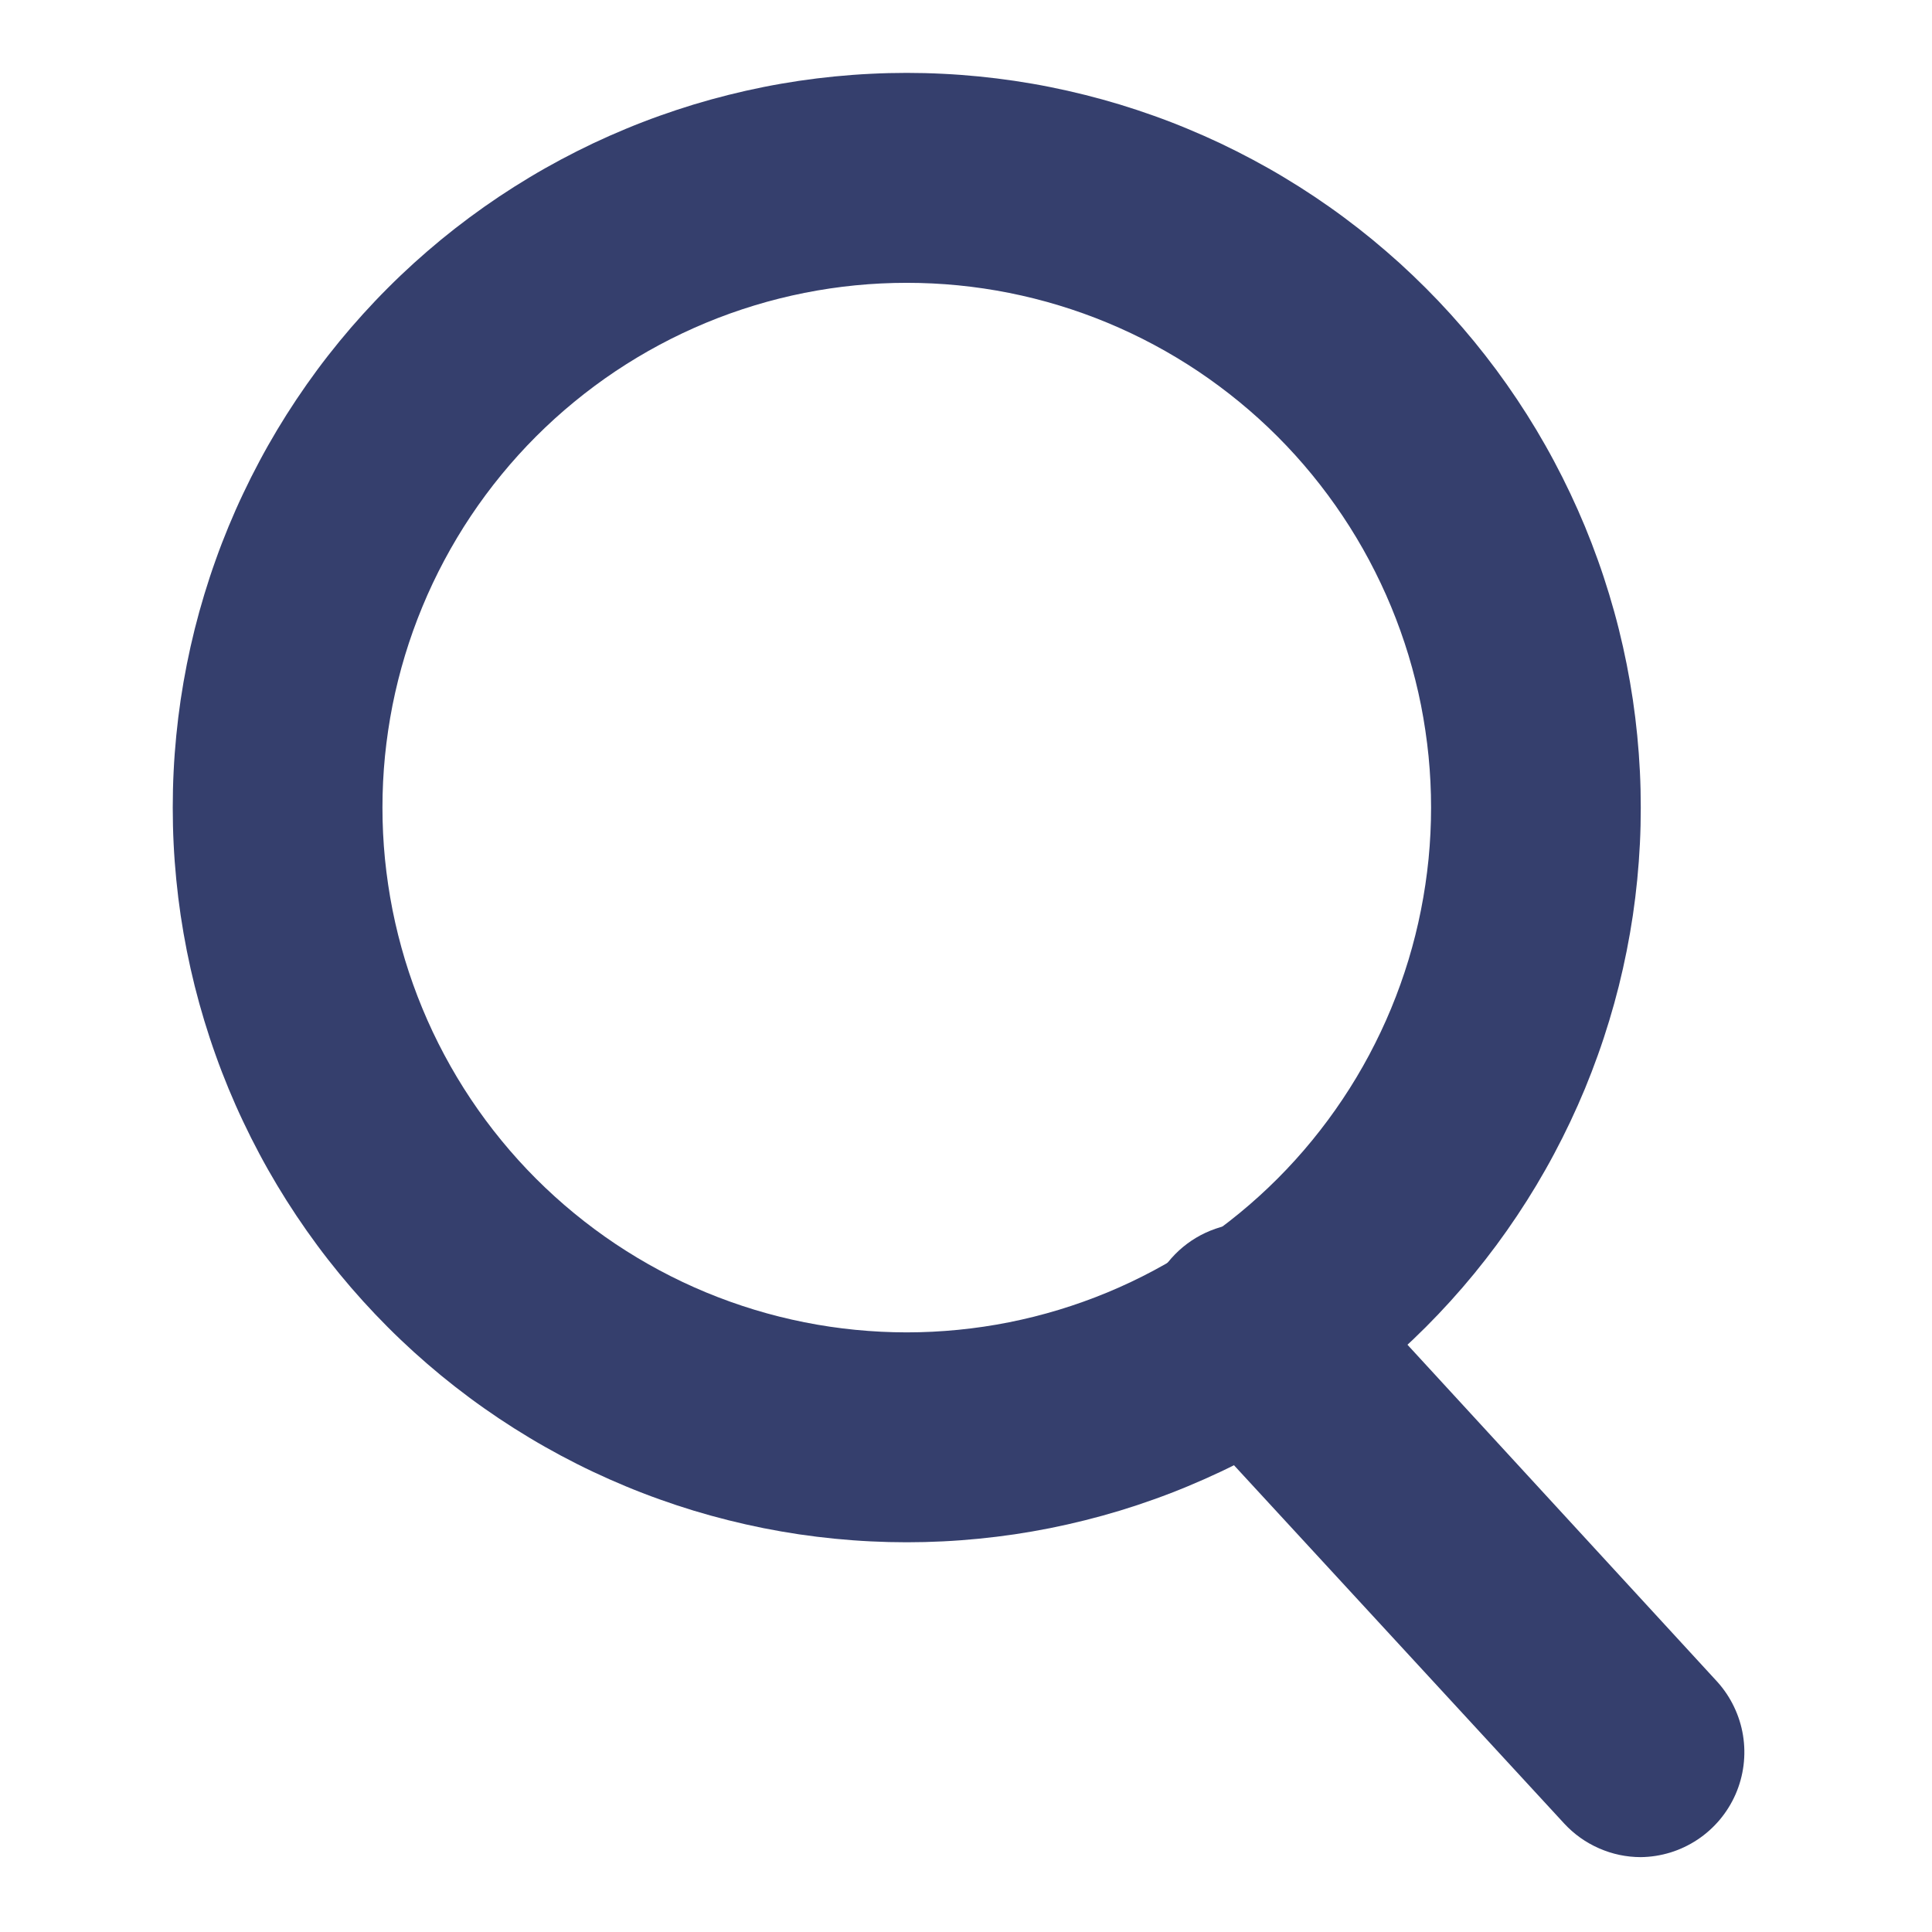 <svg xmlns="http://www.w3.org/2000/svg" xmlns:xlink="http://www.w3.org/1999/xlink" width="300" zoomAndPan="magnify" viewBox="0 0 224.88 225" height="300" preserveAspectRatio="xMidYMid meet" version="1.0"><defs><clipPath id="id1"><path d="M 20.059 8 L 192 8 L 192 180 L 20.059 180 Z M 20.059 8 " clip-rule="nonzero"/></clipPath><clipPath id="id2"><path d="M 133 142 L 204 142 L 204 216.953 L 133 216.953 Z M 133 142 " clip-rule="nonzero"/></clipPath></defs><g clip-path="url(#id1)"><path fill="#353f6d" d="M 105.539 179.613 C 104.141 179.613 102.742 179.578 101.348 179.508 C 99.949 179.441 98.555 179.336 97.16 179.199 C 95.77 179.062 94.383 178.891 92.996 178.688 C 91.613 178.48 90.234 178.242 88.863 177.969 C 87.492 177.695 86.129 177.387 84.77 177.047 C 83.414 176.707 82.066 176.336 80.727 175.93 C 79.387 175.523 78.059 175.082 76.742 174.609 C 75.426 174.141 74.121 173.637 72.828 173.098 C 71.535 172.562 70.258 171.996 68.992 171.398 C 67.727 170.801 66.477 170.168 65.242 169.508 C 64.012 168.848 62.793 168.16 61.594 167.438 C 60.395 166.719 59.211 165.969 58.047 165.191 C 56.887 164.414 55.742 163.609 54.617 162.773 C 53.496 161.941 52.391 161.078 51.309 160.191 C 50.23 159.301 49.168 158.387 48.133 157.449 C 47.098 156.508 46.082 155.543 45.094 154.551 C 44.105 153.562 43.141 152.547 42.203 151.512 C 41.262 150.473 40.348 149.414 39.461 148.332 C 38.574 147.25 37.711 146.145 36.879 145.02 C 36.047 143.895 35.242 142.75 34.465 141.586 C 33.688 140.422 32.938 139.238 32.219 138.039 C 31.5 136.836 30.809 135.621 30.152 134.383 C 29.492 133.148 28.863 131.898 28.266 130.633 C 27.664 129.367 27.098 128.086 26.562 126.793 C 26.027 125.5 25.523 124.195 25.055 122.875 C 24.582 121.559 24.145 120.227 23.738 118.887 C 23.332 117.547 22.957 116.199 22.617 114.84 C 22.277 113.48 21.973 112.117 21.699 110.742 C 21.426 109.371 21.188 107.992 20.98 106.605 C 20.777 105.219 20.605 103.832 20.469 102.438 C 20.332 101.043 20.227 99.648 20.16 98.25 C 20.09 96.852 20.059 95.453 20.059 94.051 C 20.059 92.652 20.09 91.25 20.16 89.852 C 20.227 88.453 20.332 87.059 20.469 85.664 C 20.605 84.27 20.777 82.883 20.98 81.496 C 21.188 80.113 21.426 78.73 21.699 77.359 C 21.973 75.984 22.277 74.621 22.617 73.262 C 22.957 71.902 23.332 70.555 23.738 69.215 C 24.145 67.875 24.582 66.543 25.055 65.227 C 25.523 63.906 26.027 62.602 26.562 61.309 C 27.098 60.016 27.664 58.734 28.266 57.469 C 28.863 56.203 29.492 54.953 30.152 53.719 C 30.809 52.484 31.5 51.266 32.219 50.062 C 32.938 48.863 33.688 47.68 34.465 46.516 C 35.242 45.352 36.047 44.207 36.879 43.082 C 37.711 41.957 38.574 40.855 39.461 39.77 C 40.348 38.688 41.262 37.629 42.203 36.59 C 43.141 35.555 44.105 34.539 45.094 33.551 C 46.082 32.559 47.098 31.594 48.133 30.652 C 49.168 29.715 50.23 28.801 51.309 27.91 C 52.391 27.023 53.496 26.16 54.617 25.328 C 55.742 24.492 56.887 23.688 58.047 22.91 C 59.211 22.133 60.395 21.383 61.594 20.664 C 62.793 19.941 64.012 19.254 65.242 18.594 C 66.477 17.934 67.727 17.305 68.992 16.703 C 70.258 16.105 71.535 15.539 72.828 15.004 C 74.121 14.465 75.426 13.961 76.742 13.492 C 78.059 13.02 79.387 12.582 80.727 12.172 C 82.066 11.766 83.414 11.395 84.77 11.055 C 86.129 10.715 87.492 10.406 88.863 10.133 C 90.234 9.859 91.613 9.621 92.996 9.414 C 94.383 9.211 95.77 9.039 97.16 8.902 C 98.555 8.766 99.949 8.66 101.348 8.594 C 102.742 8.523 104.141 8.488 105.539 8.488 C 106.941 8.488 108.34 8.523 109.734 8.594 C 111.133 8.66 112.527 8.766 113.918 8.902 C 115.312 9.039 116.699 9.211 118.082 9.414 C 119.469 9.621 120.848 9.859 122.219 10.133 C 123.59 10.406 124.953 10.715 126.312 11.055 C 127.668 11.395 129.016 11.766 130.355 12.172 C 131.695 12.582 133.023 13.02 134.34 13.492 C 135.656 13.961 136.961 14.465 138.254 15.004 C 139.547 15.539 140.824 16.105 142.09 16.703 C 143.355 17.305 144.605 17.934 145.836 18.594 C 147.07 19.254 148.289 19.941 149.488 20.664 C 150.688 21.383 151.871 22.133 153.035 22.91 C 154.195 23.688 155.34 24.492 156.465 25.328 C 157.586 26.16 158.691 27.023 159.77 27.91 C 160.852 28.801 161.91 29.715 162.949 30.652 C 163.984 31.594 164.996 32.559 165.988 33.551 C 166.977 34.539 167.941 35.555 168.879 36.59 C 169.82 37.629 170.734 38.688 171.621 39.77 C 172.508 40.855 173.367 41.957 174.203 43.082 C 175.035 44.207 175.84 45.352 176.617 46.516 C 177.395 47.68 178.145 48.863 178.863 50.062 C 179.582 51.266 180.273 52.484 180.93 53.719 C 181.59 54.953 182.219 56.203 182.816 57.469 C 183.414 58.734 183.984 60.016 184.52 61.309 C 185.055 62.602 185.555 63.906 186.027 65.227 C 186.5 66.543 186.938 67.875 187.344 69.215 C 187.75 70.555 188.125 71.902 188.465 73.262 C 188.805 74.621 189.109 75.984 189.383 77.359 C 189.656 78.73 189.895 80.113 190.102 81.496 C 190.305 82.883 190.477 84.27 190.613 85.664 C 190.75 87.059 190.852 88.453 190.922 89.852 C 190.992 91.25 191.023 92.652 191.023 94.051 C 191.023 95.453 190.992 96.852 190.922 98.25 C 190.852 99.648 190.75 101.043 190.613 102.438 C 190.477 103.832 190.305 105.219 190.102 106.605 C 189.895 107.992 189.656 109.371 189.383 110.742 C 189.109 112.117 188.805 113.48 188.465 114.84 C 188.125 116.199 187.75 117.547 187.344 118.887 C 186.938 120.227 186.5 121.559 186.027 122.875 C 185.555 124.195 185.055 125.5 184.52 126.793 C 183.984 128.086 183.414 129.367 182.816 130.633 C 182.219 131.898 181.59 133.148 180.93 134.383 C 180.273 135.621 179.582 136.836 178.863 138.039 C 178.145 139.238 177.395 140.422 176.617 141.586 C 175.84 142.75 175.035 143.895 174.203 145.02 C 173.367 146.145 172.508 147.25 171.621 148.332 C 170.734 149.414 169.82 150.473 168.879 151.512 C 167.941 152.547 166.977 153.562 165.988 154.551 C 164.996 155.543 163.984 156.508 162.949 157.449 C 161.91 158.387 160.852 159.301 159.77 160.191 C 158.691 161.078 157.586 161.941 156.465 162.773 C 155.34 163.609 154.195 164.414 153.035 165.191 C 151.871 165.969 150.688 166.719 149.488 167.438 C 148.289 168.16 147.07 168.848 145.836 169.508 C 144.605 170.168 143.355 170.801 142.09 171.398 C 140.824 171.996 139.547 172.562 138.254 173.098 C 136.961 173.637 135.656 174.141 134.34 174.609 C 133.023 175.082 131.695 175.523 130.355 175.93 C 129.016 176.336 127.668 176.707 126.312 177.047 C 124.953 177.387 123.59 177.695 122.219 177.969 C 120.848 178.242 119.469 178.48 118.082 178.688 C 116.699 178.891 115.312 179.062 113.918 179.199 C 112.527 179.336 111.133 179.441 109.734 179.508 C 108.34 179.578 106.941 179.613 105.539 179.613 Z M 105.539 32.938 C 103.543 32.938 101.547 33.035 99.555 33.23 C 97.566 33.426 95.59 33.719 93.629 34.109 C 91.668 34.5 89.73 34.984 87.816 35.566 C 85.902 36.148 84.023 36.82 82.176 37.586 C 80.328 38.355 78.52 39.207 76.758 40.152 C 74.992 41.094 73.281 42.125 71.617 43.234 C 69.953 44.348 68.352 45.539 66.805 46.809 C 65.258 48.078 63.777 49.422 62.363 50.836 C 60.949 52.25 59.609 53.734 58.34 55.281 C 57.07 56.828 55.883 58.434 54.77 60.098 C 53.66 61.762 52.633 63.477 51.691 65.242 C 50.746 67.008 49.895 68.812 49.129 70.664 C 48.363 72.512 47.691 74.395 47.109 76.309 C 46.531 78.227 46.043 80.164 45.652 82.129 C 45.266 84.09 44.973 86.07 44.773 88.062 C 44.578 90.051 44.48 92.051 44.48 94.051 C 44.48 96.051 44.578 98.051 44.773 100.043 C 44.973 102.035 45.266 104.012 45.652 105.973 C 46.043 107.938 46.531 109.875 47.109 111.793 C 47.691 113.707 48.363 115.59 49.129 117.438 C 49.895 119.289 50.746 121.094 51.691 122.859 C 52.633 124.625 53.66 126.34 54.77 128.004 C 55.883 129.668 57.07 131.273 58.34 132.82 C 59.609 134.371 60.949 135.852 62.363 137.266 C 63.777 138.68 65.258 140.023 66.805 141.293 C 68.352 142.562 69.953 143.754 71.617 144.867 C 73.281 145.977 74.992 147.008 76.758 147.949 C 78.52 148.895 80.328 149.75 82.176 150.516 C 84.023 151.281 85.902 151.953 87.816 152.535 C 89.73 153.117 91.668 153.602 93.629 153.992 C 95.59 154.383 97.566 154.676 99.555 154.871 C 101.547 155.066 103.543 155.168 105.539 155.168 C 107.539 155.168 109.535 155.066 111.527 154.871 C 113.516 154.676 115.492 154.383 117.453 153.992 C 119.414 153.602 121.352 153.117 123.266 152.535 C 125.18 151.953 127.059 151.281 128.906 150.516 C 130.754 149.75 132.562 148.895 134.324 147.949 C 136.09 147.008 137.801 145.977 139.465 144.867 C 141.125 143.754 142.73 142.562 144.277 141.293 C 145.824 140.023 147.305 138.68 148.719 137.266 C 150.133 135.852 151.473 134.371 152.742 132.82 C 154.008 131.273 155.199 129.668 156.309 128.004 C 157.422 126.34 158.449 124.625 159.391 122.859 C 160.332 121.094 161.188 119.289 161.953 117.438 C 162.719 115.59 163.391 113.707 163.973 111.793 C 164.551 109.875 165.039 107.938 165.426 105.973 C 165.816 104.012 166.109 102.035 166.309 100.043 C 166.504 98.051 166.602 96.051 166.602 94.051 C 166.602 92.051 166.504 90.051 166.309 88.062 C 166.109 86.07 165.816 84.09 165.43 82.129 C 165.039 80.164 164.551 78.227 163.973 76.309 C 163.391 74.395 162.719 72.512 161.953 70.664 C 161.188 68.812 160.332 67.008 159.391 65.242 C 158.449 63.477 157.422 61.762 156.309 60.098 C 155.199 58.434 154.008 56.828 152.742 55.281 C 151.473 53.734 150.133 52.25 148.719 50.836 C 147.305 49.422 145.824 48.078 144.277 46.809 C 142.73 45.539 141.125 44.348 139.465 43.234 C 137.801 42.125 136.09 41.094 134.324 40.152 C 132.562 39.207 130.754 38.355 128.906 37.586 C 127.059 36.82 125.18 36.148 123.266 35.566 C 121.352 34.984 119.414 34.5 117.453 34.109 C 115.492 33.719 113.516 33.426 111.527 33.23 C 109.535 33.035 107.539 32.938 105.539 32.938 Z M 105.539 32.938 " fill-opacity="1" fill-rule="nonzero"/></g><g clip-path="url(#id2)"><path fill="#353f6d" d="M 191.023 216.281 C 189.332 216.277 187.711 215.934 186.16 215.254 C 184.613 214.574 183.262 213.613 182.109 212.371 L 137.047 163.477 C 136.445 162.898 135.906 162.266 135.434 161.578 C 134.961 160.891 134.562 160.16 134.238 159.391 C 133.914 158.621 133.672 157.824 133.508 157.004 C 133.348 156.184 133.273 155.355 133.281 154.523 C 133.289 153.688 133.383 152.859 133.559 152.043 C 133.738 151.227 133.996 150.438 134.336 149.672 C 134.676 148.91 135.09 148.188 135.578 147.512 C 136.066 146.832 136.617 146.211 137.23 145.645 C 137.848 145.078 138.512 144.582 139.23 144.152 C 139.945 143.727 140.699 143.375 141.488 143.102 C 142.277 142.824 143.086 142.637 143.914 142.527 C 144.742 142.418 145.57 142.395 146.402 142.457 C 147.238 142.52 148.055 142.668 148.855 142.898 C 149.66 143.129 150.43 143.438 151.168 143.824 C 151.91 144.215 152.602 144.676 153.246 145.203 C 153.891 145.734 154.477 146.324 155 146.977 L 199.941 195.867 C 200.727 196.742 201.375 197.707 201.883 198.77 C 202.391 199.828 202.742 200.938 202.93 202.098 C 203.117 203.258 203.137 204.422 202.992 205.59 C 202.844 206.758 202.535 207.879 202.066 208.957 C 201.594 210.031 200.98 211.02 200.227 211.922 C 199.469 212.82 198.602 213.598 197.625 214.246 C 196.645 214.895 195.594 215.395 194.473 215.742 C 193.348 216.086 192.199 216.266 191.023 216.281 Z M 191.023 216.281 " fill-opacity="1" fill-rule="nonzero"/></g></svg>